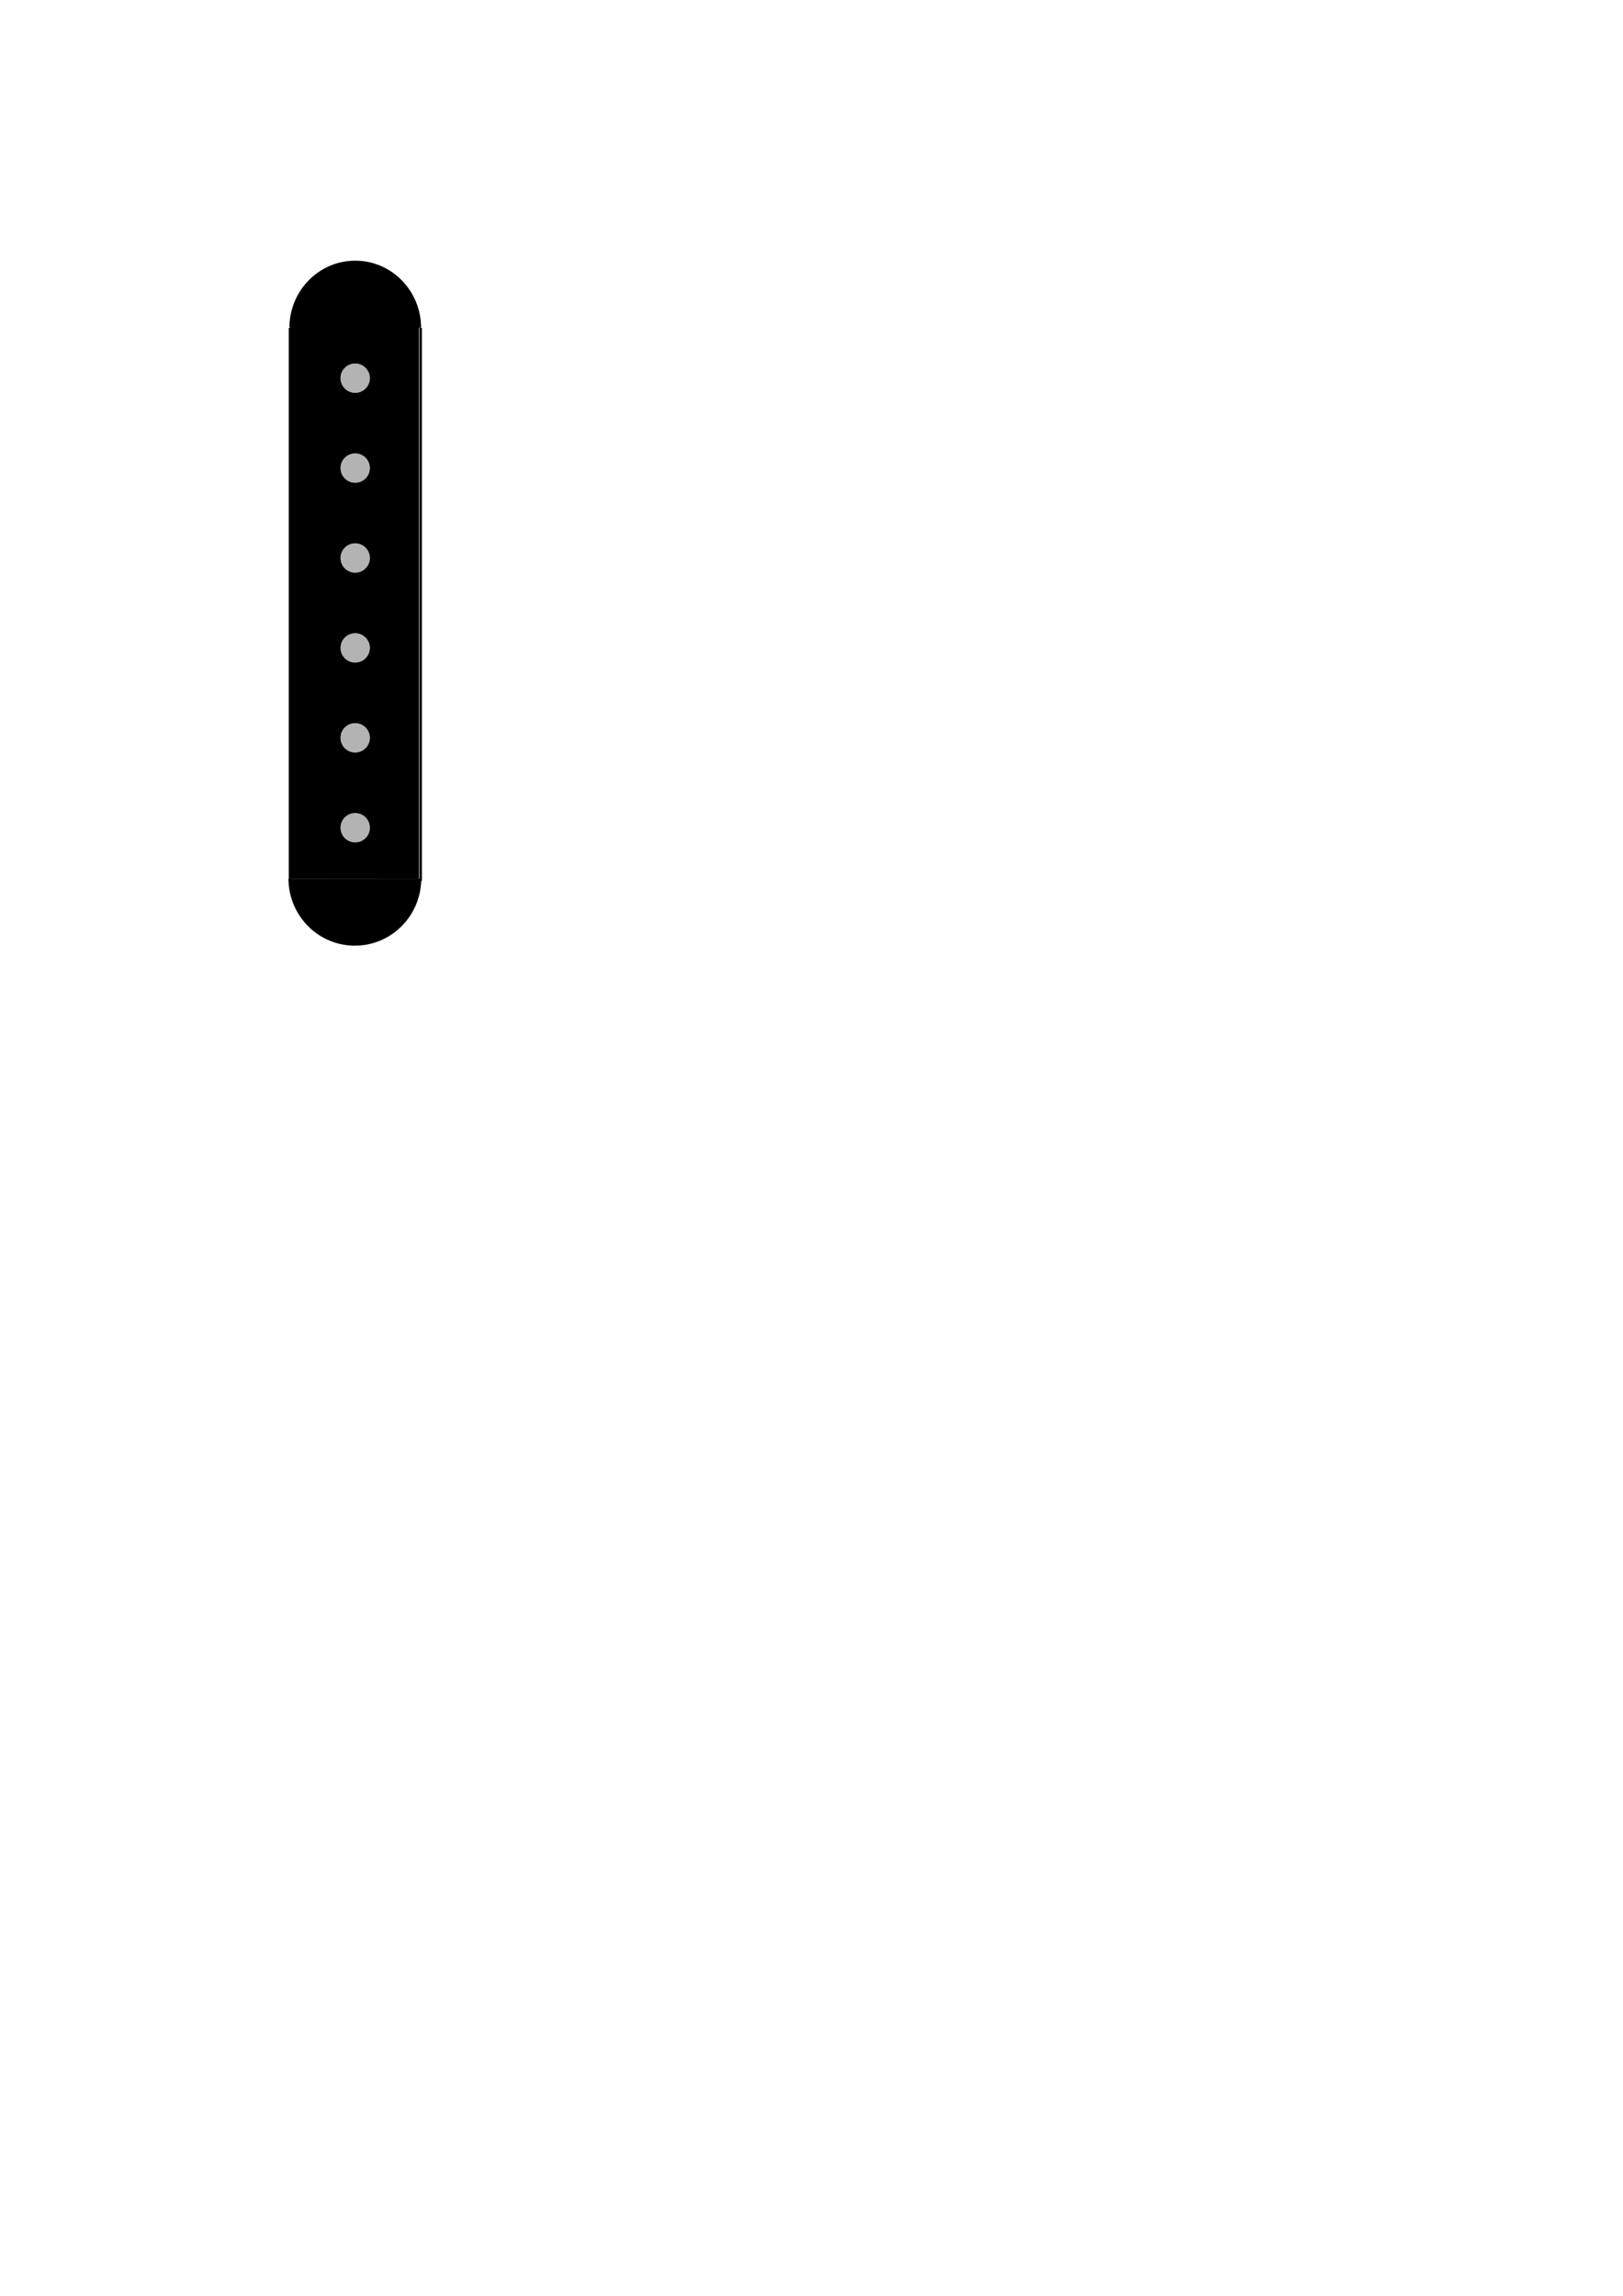 <?xml version="1.0" encoding="UTF-8" standalone="no"?>
<!-- Created with Inkscape (http://www.inkscape.org/) -->

<svg
   xmlns:dc="http://purl.org/dc/elements/1.1/"
   xmlns:cc="http://creativecommons.org/ns#"
   xmlns:rdf="http://www.w3.org/1999/02/22-rdf-syntax-ns#"
   xmlns:svg="http://www.w3.org/2000/svg"
   xmlns="http://www.w3.org/2000/svg"
   xmlns:sodipodi="http://sodipodi.sourceforge.net/DTD/sodipodi-0.dtd"
   xmlns:inkscape="http://www.inkscape.org/namespaces/inkscape"
   width="744.094"
   height="1052.362"
   id="svg2"
   version="1.1"
   inkscape:version="0.48.3.1 r9886"
   sodipodi:docname="New document 1">
  <defs
     id="defs4" />
  <sodipodi:namedview
     id="base"
     pagecolor="#ffffff"
     bordercolor="#666666"
     borderopacity="1.0"
     inkscape:pageopacity="0.0"
     inkscape:pageshadow="2"
     inkscape:zoom="0.7"
     inkscape:cx="5.986791"
     inkscape:cy="718.42183"
     inkscape:document-units="px"
     inkscape:current-layer="layer1"
     showgrid="false"
     inkscape:window-width="1015"
     inkscape:window-height="652"
     inkscape:window-x="0"
     inkscape:window-y="52"
     inkscape:window-maximized="0" />
  <g
     inkscape:label="Layer 1"
     inkscape:groupmode="layer"
     id="layer1">
    <g
       id="g3876"
       transform="translate(-52.977,0)">
      <path
         inkscape:connector-curvature="0"
         id="path2987"
         d="m 185.907,150.296 0,253.548"
         style="fill:none;stroke:#000000;stroke-width:1.1px;stroke-linecap:butt;stroke-linejoin:miter;stroke-opacity:1" />
      <path
         inkscape:connector-curvature="0"
         id="path2987-9"
         d="m 245.852,150.296 0,253.548"
         style="fill:none;stroke:#000000;stroke-width:1.1px;stroke-linecap:butt;stroke-linejoin:miter;stroke-opacity:1" />
      <path
         transform="matrix(0.729,0,0,1,50.524,30.305)"
         sodipodi:open="true"
         sodipodi:end="6.2804796"
         sodipodi:start="3.1458756"
         d="m 185.868,119.862 c 0.097,-16.737 18.492,-30.246 41.086,-30.175 22.483,0.071 40.675,13.568 40.736,30.222"
         sodipodi:ry="30.304577"
         sodipodi:rx="40.911179"
         sodipodi:cy="119.99139"
         sodipodi:cx="226.77925"
         id="path3024"
         style="fill:#000000;fill-opacity:1;stroke:#000000"
         sodipodi:type="arc" />
      <path
         transform="matrix(0.735,0,0,-1,48.984,522.667)"
         sodipodi:open="true"
         sodipodi:end="6.2804796"
         sodipodi:start="3.1458756"
         d="m 185.868,119.862 c 0.097,-16.737 18.492,-30.246 41.086,-30.175 22.483,0.071 40.675,13.568 40.736,30.222"
         sodipodi:ry="30.304577"
         sodipodi:rx="40.911179"
         sodipodi:cy="119.99139"
         sodipodi:cx="226.77925"
         id="path3024-3"
         style="fill:#000000;fill-opacity:1;stroke:#000000"
         sodipodi:type="arc" />
      <path
         inkscape:connector-curvature="0"
         id="path3044"
         d="m 186.715,276.398 0,-126.071 28.979,0 28.979,0 0,126.071 0,126.071 -28.979,0 -28.979,0 0,-126.071 z"
         style="fill:#000000;fill-opacity:1;stroke:#000000;stroke-width:0.786" />
    </g>
    <path
       sodipodi:type="arc"
       style="fill:#b3b3b3;fill-opacity:1;stroke:#000000"
       id="path3048"
       sodipodi:cx="81.317284"
       sodipodi:cy="204.33913"
       sodipodi:rx="1.5152289"
       sodipodi:ry="0.50507629"
       d="m 79.802,204.337 a 1.515,0.505 0 1 1 -1e-5,9.1e-4 l 1.515,0.001 z"
       sodipodi:start="3.1458756"
       sodipodi:end="9.4272582"
       transform="translate(81.535,72.148)" />
    <g
       id="g3868"
       transform="translate(30.709,-2.125)">
      <path
         transform="matrix(0.268,0,0,0.268,123.711,203.919)"
         sodipodi:open="true"
         sodipodi:end="9.4272582"
         sodipodi:start="3.1458756"
         d="m 5.715,355.109 c 0.061,-14.201 11.623,-25.665 25.824,-25.604 14.201,0.061 25.665,11.623 25.604,25.824 -0.061,14.201 -11.623,25.665 -25.824,25.604 C 17.135,380.873 5.679,369.339 5.714,355.156"
         sodipodi:ry="25.714285"
         sodipodi:rx="25.714285"
         sodipodi:cy="355.21933"
         sodipodi:cx="31.428572"
         id="path3820"
         style="fill:#b3b3b3;fill-opacity:1;stroke:#000000"
         sodipodi:type="arc" />
      <path
         transform="matrix(0.268,0,0,0.268,123.711,162.704)"
         sodipodi:open="true"
         sodipodi:end="9.4272582"
         sodipodi:start="3.1458756"
         d="m 5.715,355.109 c 0.061,-14.201 11.623,-25.665 25.824,-25.604 14.201,0.061 25.665,11.623 25.604,25.824 -0.061,14.201 -11.623,25.665 -25.824,25.604 C 17.135,380.873 5.679,369.339 5.714,355.156"
         sodipodi:ry="25.714285"
         sodipodi:rx="25.714285"
         sodipodi:cy="355.21933"
         sodipodi:cx="31.428572"
         id="path3820-2"
         style="fill:#b3b3b3;fill-opacity:1;stroke:#000000"
         sodipodi:type="arc" />
      <path
         transform="matrix(0.268,0,0,0.268,123.711,245.133)"
         sodipodi:open="true"
         sodipodi:end="9.4272582"
         sodipodi:start="3.1458756"
         d="m 5.715,355.109 c 0.061,-14.201 11.623,-25.665 25.824,-25.604 14.201,0.061 25.665,11.623 25.604,25.824 -0.061,14.201 -11.623,25.665 -25.824,25.604 C 17.135,380.873 5.679,369.339 5.714,355.156"
         sodipodi:ry="25.714285"
         sodipodi:rx="25.714285"
         sodipodi:cy="355.21933"
         sodipodi:cx="31.428572"
         id="path3820-4"
         style="fill:#b3b3b3;fill-opacity:1;stroke:#000000"
         sodipodi:type="arc" />
      <path
         transform="matrix(0.268,0,0,0.268,123.711,286.347)"
         sodipodi:open="true"
         sodipodi:end="9.4272582"
         sodipodi:start="3.1458756"
         d="m 5.715,355.109 c 0.061,-14.201 11.623,-25.665 25.824,-25.604 14.201,0.061 25.665,11.623 25.604,25.824 -0.061,14.201 -11.623,25.665 -25.824,25.604 C 17.135,380.873 5.679,369.339 5.714,355.156"
         sodipodi:ry="25.714285"
         sodipodi:rx="25.714285"
         sodipodi:cy="355.21933"
         sodipodi:cx="31.428572"
         id="path3820-49"
         style="fill:#b3b3b3;fill-opacity:1;stroke:#000000"
         sodipodi:type="arc" />
      <path
         transform="matrix(0.268,0,0,0.268,123.711,121.49)"
         sodipodi:open="true"
         sodipodi:end="9.4272582"
         sodipodi:start="3.1458756"
         d="m 5.715,355.109 c 0.061,-14.201 11.623,-25.665 25.824,-25.604 14.201,0.061 25.665,11.623 25.604,25.824 -0.061,14.201 -11.623,25.665 -25.824,25.604 C 17.135,380.873 5.679,369.339 5.714,355.156"
         sodipodi:ry="25.714285"
         sodipodi:rx="25.714285"
         sodipodi:cy="355.21933"
         sodipodi:cx="31.428572"
         id="path3820-6"
         style="fill:#b3b3b3;fill-opacity:1;stroke:#000000"
         sodipodi:type="arc" />
      <path
         transform="matrix(0.268,0,0,0.268,123.711,80.276)"
         sodipodi:open="true"
         sodipodi:end="9.4272582"
         sodipodi:start="3.1458756"
         d="m 5.715,355.109 c 0.061,-14.201 11.623,-25.665 25.824,-25.604 14.201,0.061 25.665,11.623 25.604,25.824 -0.061,14.201 -11.623,25.665 -25.824,25.604 C 17.135,380.873 5.679,369.339 5.714,355.156"
         sodipodi:ry="25.714285"
         sodipodi:rx="25.714285"
         sodipodi:cy="355.21933"
         sodipodi:cx="31.428572"
         id="path3820-7"
         style="fill:#b3b3b3;fill-opacity:1;stroke:#000000"
         sodipodi:type="arc" />
    </g>
  </g>
</svg>
